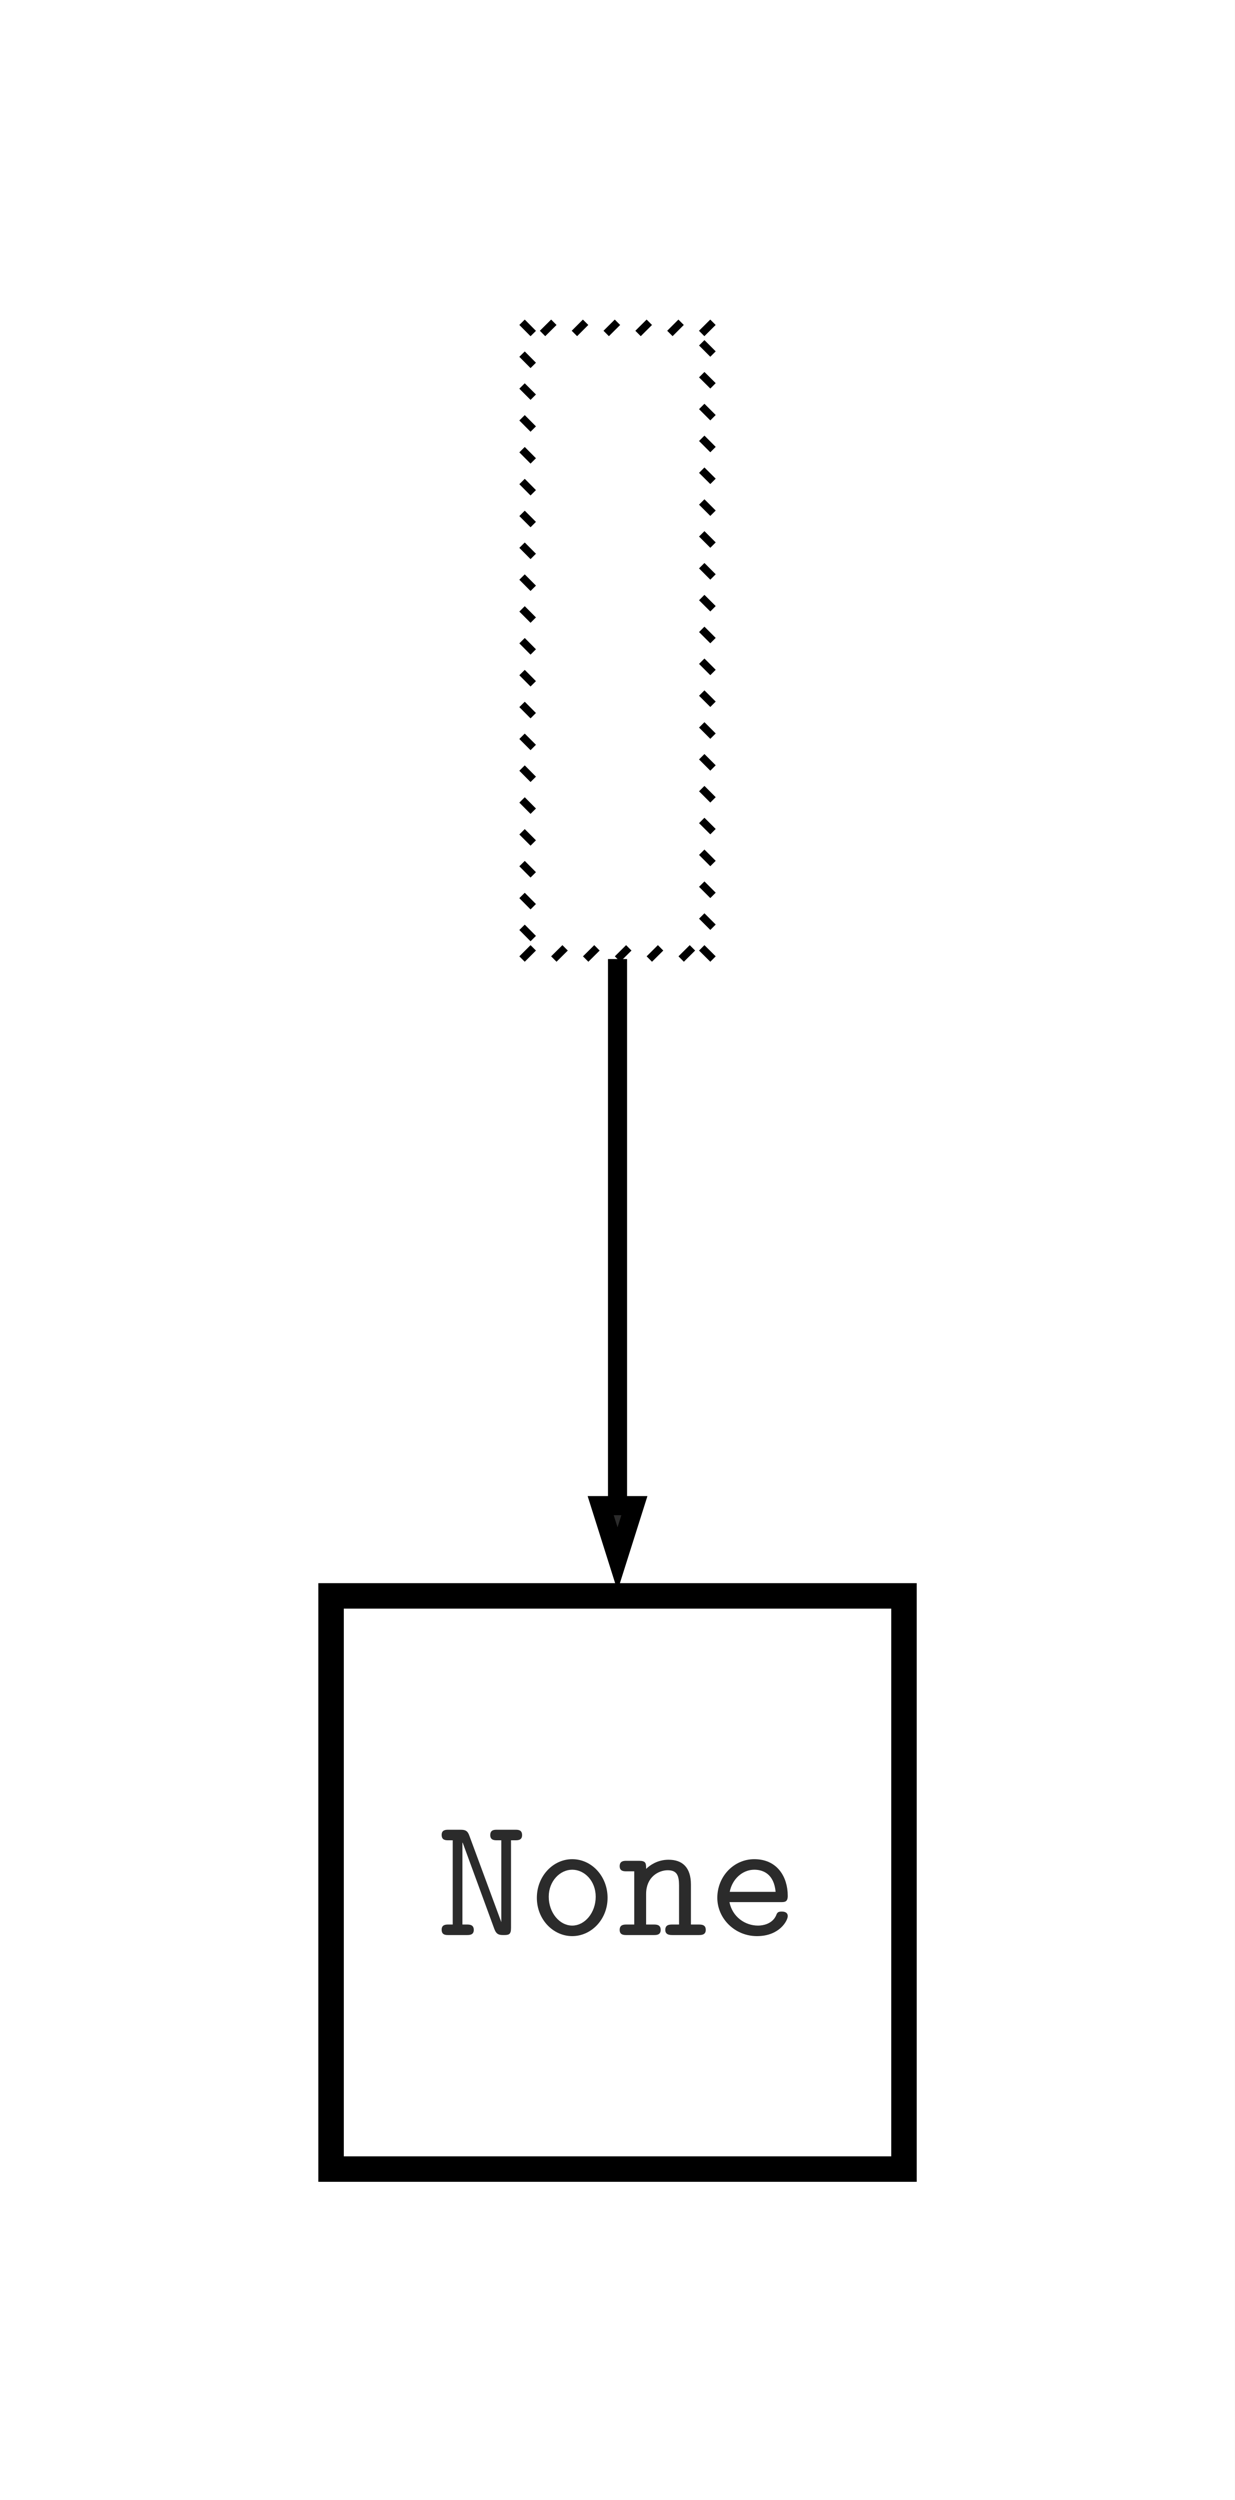 <?xml version="1.0" encoding="UTF-8"?>
<svg xmlns="http://www.w3.org/2000/svg" xmlns:xlink="http://www.w3.org/1999/xlink" width="71.489pt" height="144.675pt" viewBox="0 0 71.489 144.675" version="1.1">
<rect x="0" y="0" width="71.489" height="144.675" fill="#808080" stroke="none"/>
<defs>
<g>
<symbol overflow="visible" id="glyph0-0">
<path style="stroke:none;" d=""/>
</symbol>
<symbol overflow="visible" id="glyph0-1">
<path style="stroke:none;" d="M 1.891 -5.734 C 1.781 -6.062 1.625 -6.094 1.359 -6.094 L 0.672 -6.094 C 0.531 -6.094 0.281 -6.094 0.281 -5.797 C 0.281 -5.484 0.516 -5.484 0.672 -5.484 L 0.922 -5.484 L 0.922 -0.609 L 0.672 -0.609 C 0.531 -0.609 0.281 -0.609 0.281 -0.312 C 0.281 0 0.516 0 0.672 0 L 1.734 0 C 1.891 0 2.141 0 2.141 -0.297 C 2.141 -0.609 1.891 -0.609 1.734 -0.609 L 1.484 -0.609 L 1.484 -5.344 L 1.5 -5.344 L 3.328 -0.359 C 3.453 -0.016 3.625 0 3.875 0 C 4.172 0 4.297 -0.031 4.297 -0.406 L 4.297 -5.484 L 4.547 -5.484 C 4.688 -5.484 4.938 -5.484 4.938 -5.781 C 4.938 -6.094 4.703 -6.094 4.547 -6.094 L 3.484 -6.094 C 3.328 -6.094 3.094 -6.094 3.094 -5.781 C 3.094 -5.484 3.344 -5.484 3.484 -5.484 L 3.734 -5.484 L 3.734 -0.75 Z M 1.891 -5.734 "/>
</symbol>
<symbol overflow="visible" id="glyph0-2">
<path style="stroke:none;" d="M 4.656 -2.156 C 4.656 -3.406 3.734 -4.391 2.609 -4.391 C 1.5 -4.391 0.562 -3.406 0.562 -2.156 C 0.562 -0.891 1.516 0.062 2.609 0.062 C 3.703 0.062 4.656 -0.891 4.656 -2.156 Z M 2.609 -0.547 C 1.875 -0.547 1.25 -1.297 1.25 -2.219 C 1.25 -3.125 1.906 -3.781 2.609 -3.781 C 3.328 -3.781 3.969 -3.125 3.969 -2.219 C 3.969 -1.297 3.344 -0.547 2.609 -0.547 Z M 2.609 -0.547 "/>
</symbol>
<symbol overflow="visible" id="glyph0-3">
<path style="stroke:none;" d="M 1.656 -3.828 C 1.656 -4.141 1.656 -4.297 1.25 -4.297 L 0.531 -4.297 C 0.375 -4.297 0.125 -4.297 0.125 -3.984 C 0.125 -3.688 0.375 -3.688 0.516 -3.688 L 0.969 -3.688 L 0.969 -0.609 L 0.531 -0.609 C 0.375 -0.609 0.125 -0.609 0.125 -0.297 C 0.125 0 0.375 0 0.516 0 L 2.109 0 C 2.25 0 2.5 0 2.5 -0.297 C 2.5 -0.609 2.25 -0.609 2.094 -0.609 L 1.656 -0.609 L 1.656 -2.375 C 1.656 -3.375 2.391 -3.75 2.906 -3.75 C 3.422 -3.75 3.562 -3.469 3.562 -2.875 L 3.562 -0.609 L 3.188 -0.609 C 3.016 -0.609 2.766 -0.609 2.766 -0.297 C 2.766 0 3.047 0 3.188 0 L 4.703 0 C 4.844 0 5.109 0 5.109 -0.297 C 5.109 -0.609 4.859 -0.609 4.688 -0.609 L 4.25 -0.609 L 4.25 -2.922 C 4.25 -3.922 3.75 -4.359 2.953 -4.359 C 2.297 -4.359 1.844 -4.016 1.656 -3.828 Z M 1.656 -3.828 "/>
</symbol>
<symbol overflow="visible" id="glyph0-4">
<path style="stroke:none;" d="M 4.234 -1.906 C 4.438 -1.906 4.625 -1.906 4.625 -2.266 C 4.625 -3.406 3.984 -4.391 2.688 -4.391 C 1.5 -4.391 0.547 -3.391 0.547 -2.156 C 0.547 -0.953 1.562 0.062 2.844 0.062 C 4.156 0.062 4.625 -0.844 4.625 -1.094 C 4.625 -1.359 4.344 -1.359 4.281 -1.359 C 4.094 -1.359 4.016 -1.328 3.953 -1.141 C 3.734 -0.641 3.188 -0.547 2.906 -0.547 C 2.156 -0.547 1.422 -1.047 1.25 -1.906 Z M 1.266 -2.5 C 1.406 -3.234 2 -3.781 2.688 -3.781 C 3.203 -3.781 3.828 -3.531 3.922 -2.5 Z M 1.266 -2.5 "/>
</symbol>
</g>
<clipPath id="clip1">
  <path d="M 0 0 L 71.488 0 L 71.488 144.676 L 0 144.676 Z M 0 0 "/>
</clipPath>
</defs>
<g id="surface1">
<g clip-path="url(#clip1)" clip-rule="nonzero">
<path style=" stroke:none;fill-rule:nonzero;fill:rgb(100%,100%,100%);fill-opacity:1;" d="M 0 144.676 L 0 0 L 71.488 0 L 71.488 144.676 Z M 0 144.676 "/>
</g>
<path style="fill:none;stroke-width:0.442;stroke-linecap:butt;stroke-linejoin:miter;stroke:rgb(0%,0%,0%);stroke-opacity:1;stroke-miterlimit:10;" d="M -5.526 -18.424 L -4.878 -17.776 M -3.686 -18.424 L -3.034 -17.776 M -1.843 -18.424 L -1.19 -17.776 M 0.001 -18.424 L 0.653 -17.776 M 1.841 -18.424 L 2.493 -17.776 M 3.685 -18.424 L 4.337 -17.776 M 5.528 -18.424 L 4.876 -17.776 M 5.528 -16.584 L 4.876 -15.932 M 5.528 -14.741 L 4.876 -14.088 M 5.528 -12.897 L 4.876 -12.244 M 5.528 -11.053 L 4.876 -10.405 M 5.528 -9.213 L 4.876 -8.561 M 5.528 -7.369 L 4.876 -6.717 M 5.528 -5.526 L 4.876 -4.873 M 5.528 -3.682 L 4.876 -3.033 M 5.528 -1.842 L 4.876 -1.19 M 5.528 0.002 L 4.876 0.654 M 5.528 1.845 L 4.876 2.494 M 5.528 3.685 L 4.876 4.338 M 5.528 5.529 L 4.876 6.181 M 5.528 7.373 L 4.876 8.025 M 5.528 9.217 L 4.876 9.865 M 5.528 11.056 L 4.876 11.709 M 5.528 12.9 L 4.876 13.552 M 5.528 14.744 L 4.876 15.392 M 5.528 16.584 L 4.876 17.236 M 5.525 18.424 L 4.872 17.775 M 3.681 18.424 L 3.032 17.775 M 1.841 18.424 L 1.189 17.775 M -0.003 18.424 L -0.655 17.775 M -1.847 18.424 L -2.495 17.775 M -3.686 18.424 L -4.339 17.775 M -5.526 18.424 L -4.878 17.771 M -5.526 16.58 L -4.878 15.927 M -5.526 14.736 L -4.878 14.088 M -5.526 12.896 L -4.878 12.244 M -5.526 11.052 L -4.878 10.4 M -5.526 9.209 L -4.878 8.556 M -5.526 7.365 L -4.878 6.717 M -5.526 5.525 L -4.878 4.873 M -5.526 3.681 L -4.878 3.029 M -5.526 1.838 L -4.878 1.189 M -5.526 -0.002 L -4.878 -0.655 M -5.526 -1.846 L -4.878 -2.498 M -5.526 -3.69 L -4.878 -4.342 M -5.526 -5.533 L -4.878 -6.182 M -5.526 -7.373 L -4.878 -8.026 M -5.526 -9.217 L -4.878 -9.869 M -5.526 -11.061 L -4.878 -11.709 M -5.526 -12.901 L -4.878 -13.553 M -5.526 -14.744 L -4.878 -15.397 M -5.526 -16.588 L -4.878 -17.241 " transform="matrix(1,0,0,-1,35.745,37.072)"/>
<path style="fill:none;stroke-width:1.105;stroke-linecap:butt;stroke-linejoin:miter;stroke:rgb(0%,0%,0%);stroke-opacity:1;stroke-miterlimit:10;" d="M 0.001 -18.424 L 0.001 -49.776 " transform="matrix(1,0,0,-1,35.745,37.072)"/>
<path style="fill-rule:nonzero;fill:rgb(16.862%,16.862%,16.862%);fill-opacity:1;stroke-width:1.105;stroke-linecap:butt;stroke-linejoin:miter;stroke:rgb(0%,0%,0%);stroke-opacity:1;stroke-miterlimit:10;" d="M 3.642 0.001 L 0.552 0.978 L 0.552 -0.975 Z M 3.642 0.001 " transform="matrix(0,1,1,0,35.745,86.573)"/>
<path style="fill:none;stroke-width:1.474;stroke-linecap:butt;stroke-linejoin:miter;stroke:rgb(0%,0%,0%);stroke-opacity:1;stroke-miterlimit:10;" d="M -16.581 -88.444 L 16.583 -88.444 L 16.583 -55.276 L -16.581 -55.276 Z M -16.581 -88.444 " transform="matrix(1,0,0,-1,35.745,37.072)"/>
<g style="fill:rgb(16.862%,16.862%,16.862%);fill-opacity:1;">
  <use xlink:href="#glyph0-1" x="25.284" y="111.974"/>
  <use xlink:href="#glyph0-2" x="30.514" y="111.974"/>
  <use xlink:href="#glyph0-3" x="35.745" y="111.974"/>
  <use xlink:href="#glyph0-4" x="40.975" y="111.974"/>
</g>
</g>
</svg>

